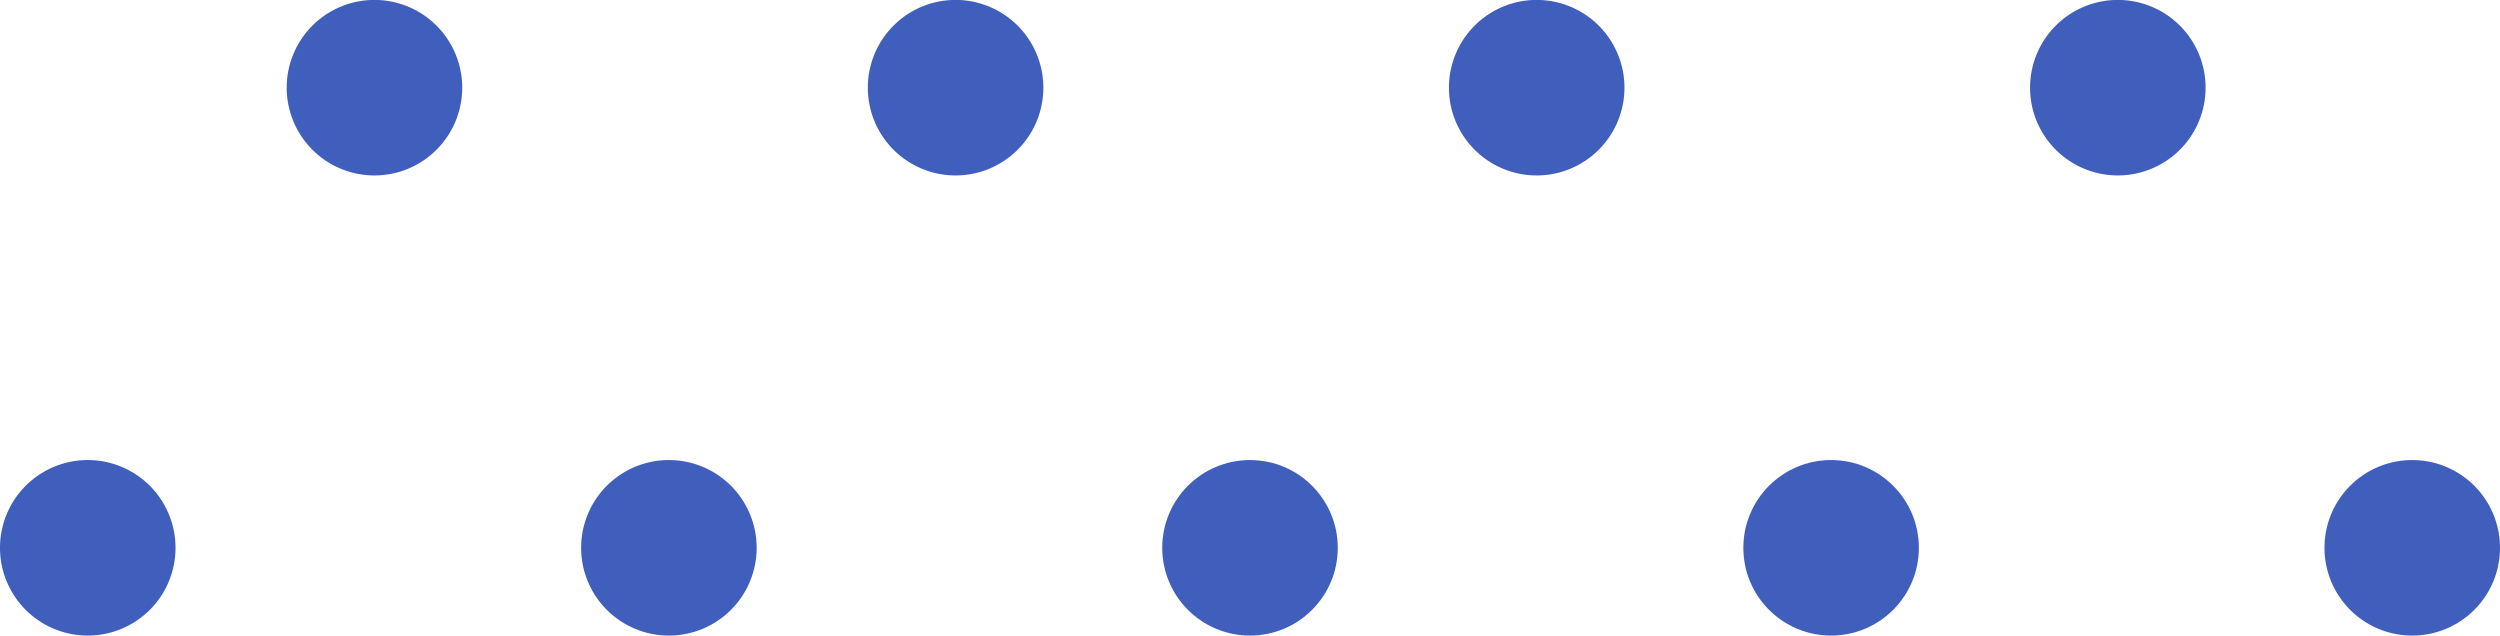 <svg xmlns="http://www.w3.org/2000/svg" width="132.518" height="33.69"><defs><style>.a{fill:#405fbd}</style></defs><path class="a" d="M24.501 4.648a4.652 4.652 0 11-4.652-4.652 4.652 4.652 0 014.652 4.652zm30.804 0a4.652 4.652 0 11-4.652-4.652 4.652 4.652 0 014.652 4.652zm30.803 0a4.652 4.652 0 11-4.652-4.652 4.652 4.652 0 014.652 4.652zm30.804 0a4.652 4.652 0 11-4.652-4.652 4.652 4.652 0 014.652 4.652zM9.304 29.038a4.652 4.652 0 11-4.652-4.652 4.652 4.652 0 014.652 4.652zm30.804 0a4.652 4.652 0 11-4.652-4.652 4.652 4.652 0 014.652 4.652z"/><circle class="a" cx="4.652" cy="4.652" r="4.652" transform="translate(61.607 24.386)"/><circle class="a" cx="4.652" cy="4.652" r="4.652" transform="translate(92.41 24.386)"/><path class="a" d="M132.518 29.038a4.652 4.652 0 11-4.652-4.652 4.652 4.652 0 014.652 4.652z"/></svg>
